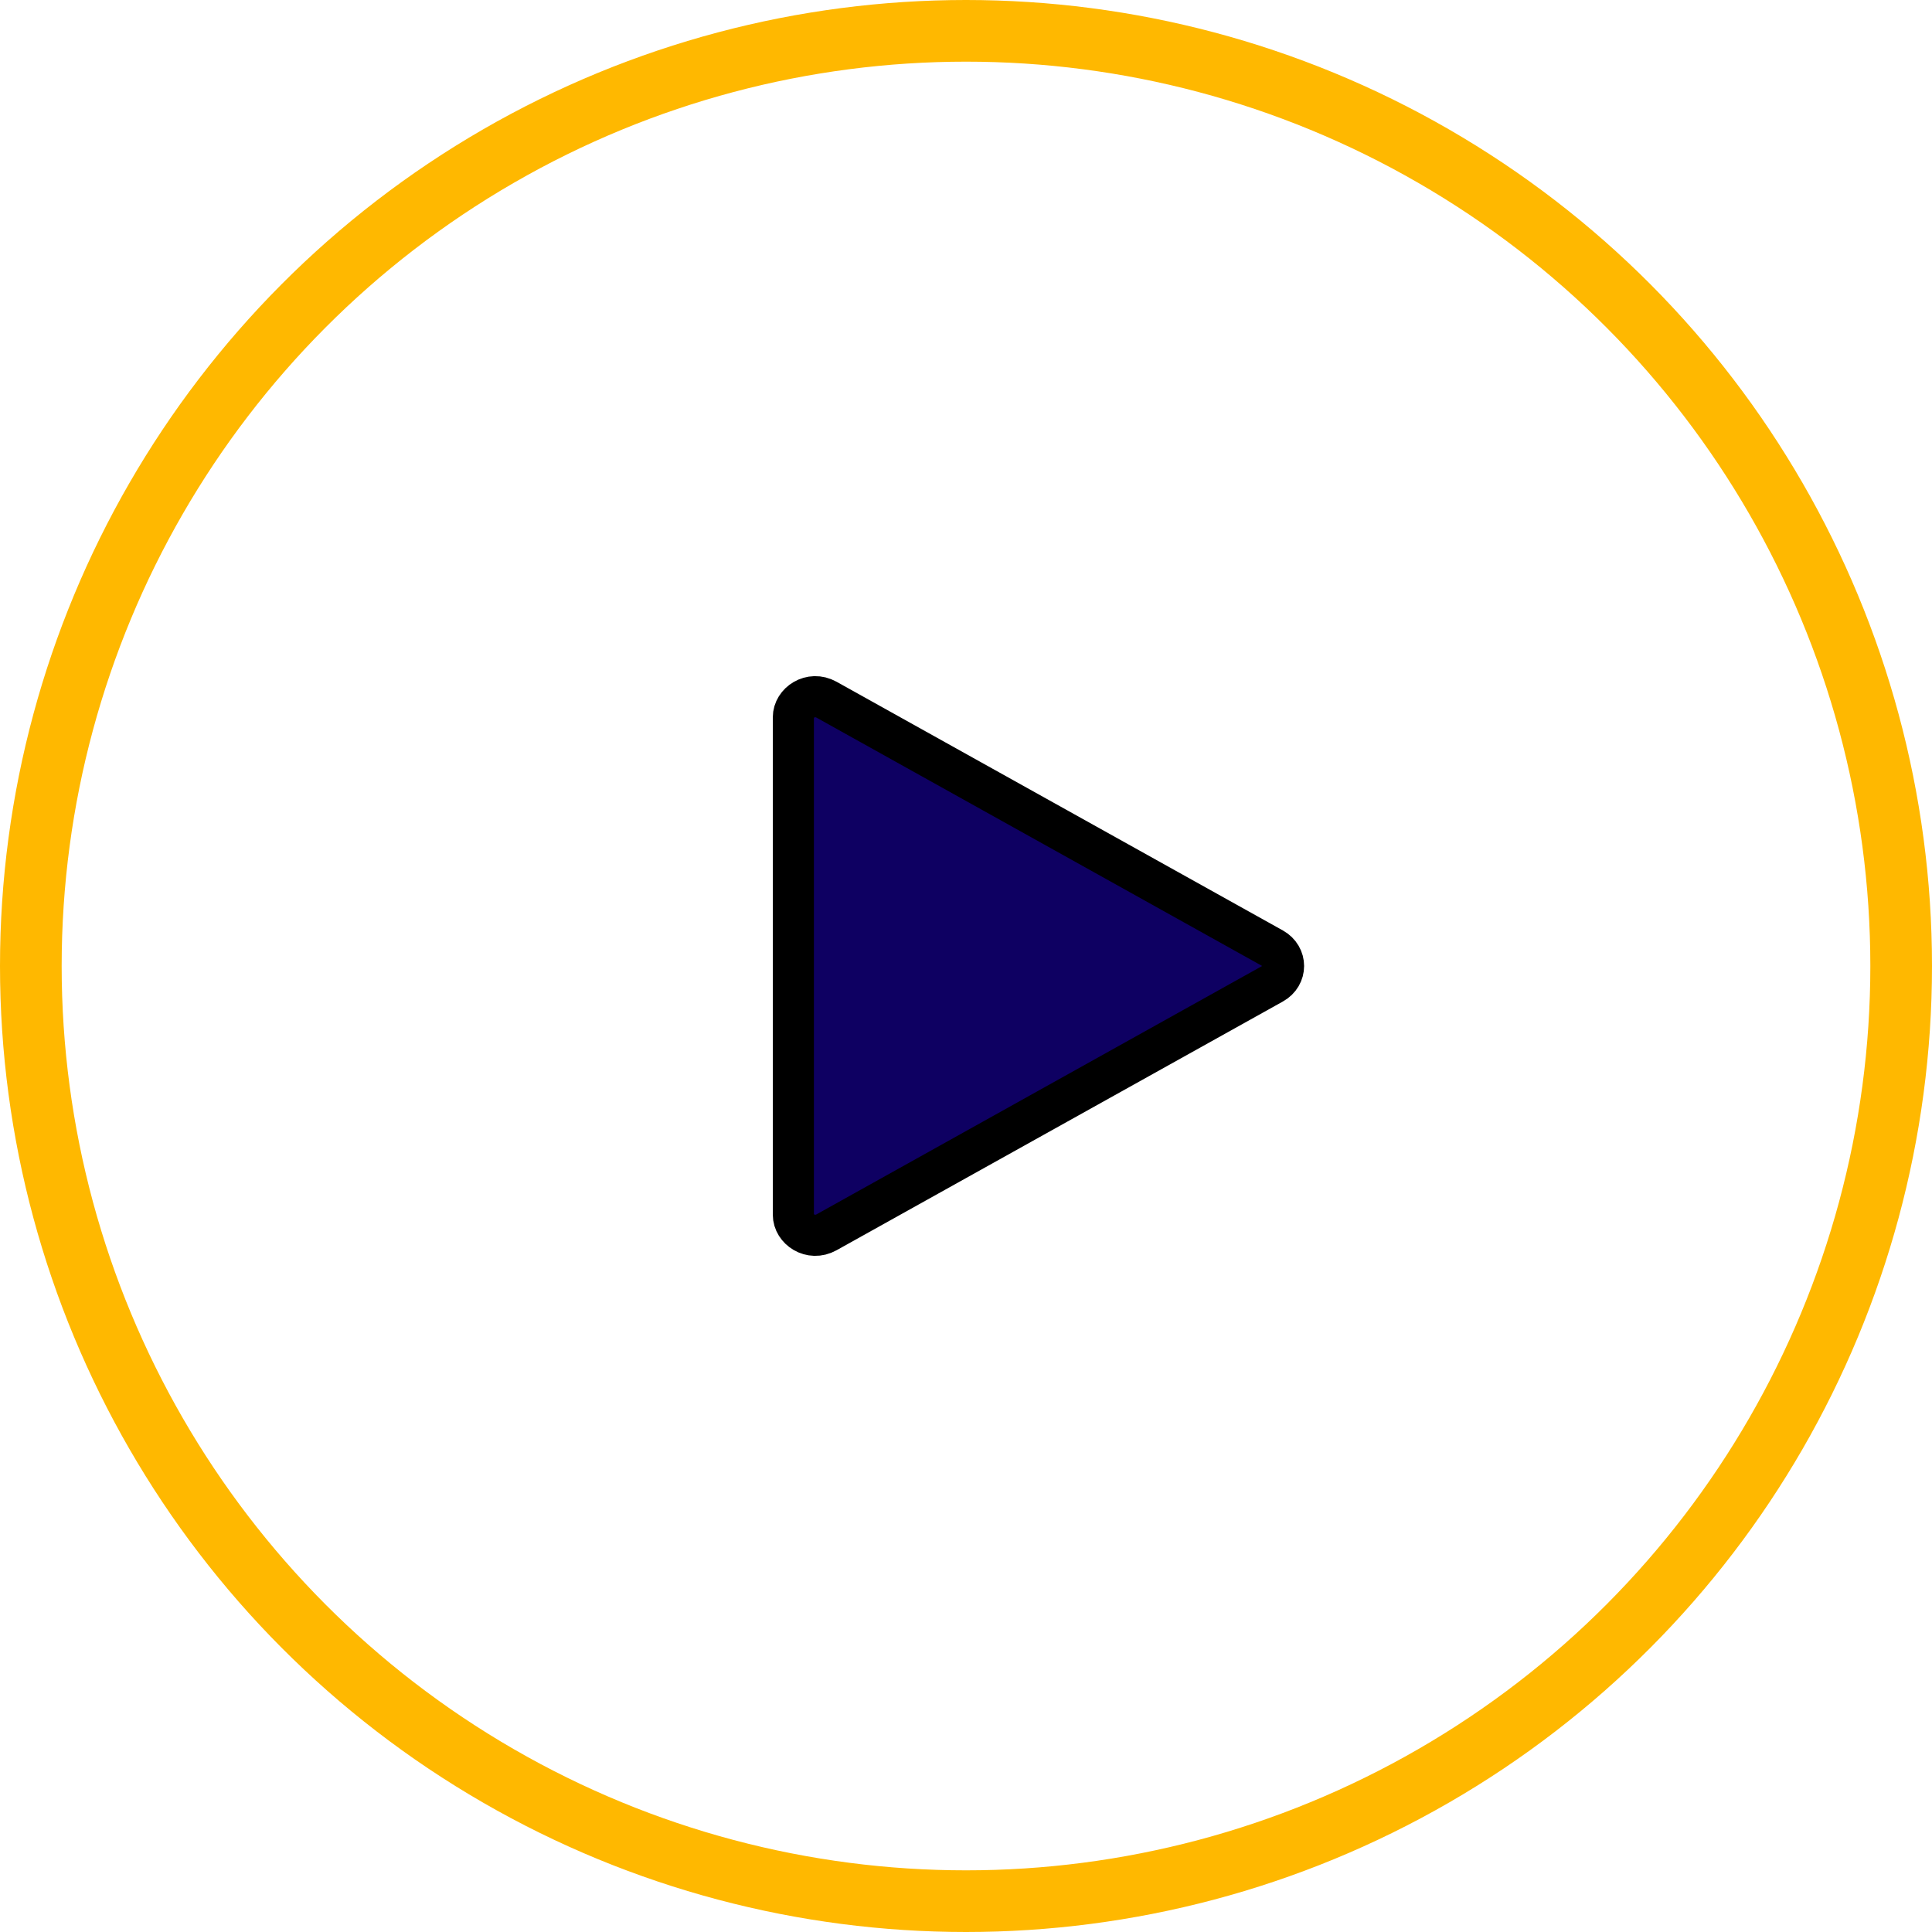 <svg width="47" height="47" viewBox="0 0 47 47" fill="none" xmlns="http://www.w3.org/2000/svg">
<g filter="url(#filter0_i_60_82)">
<circle cx="23.5" cy="23.5" r="23.5" fill="white"/>
</g>
<circle cx="23.5" cy="23.5" r="22.75" stroke="#FFB800" stroke-width="1.5"/>
<path d="M30.965 23.072C31.312 23.266 31.312 23.734 30.965 23.927L20.108 29.978C19.725 30.191 19.3 29.907 19.3 29.55L19.3 17.45C19.3 17.093 19.725 16.809 20.108 17.022L30.965 23.072Z" fill="#0E0062" stroke="black"/>
<defs>
<filter id="filter0_i_60_82" x="0" y="0" width="47" height="47" filterUnits="userSpaceOnUse" color-interpolation-filters="sRGB">
<feFlood flood-opacity="0" result="BackgroundImageFix"/>
<feBlend mode="normal" in="SourceGraphic" in2="BackgroundImageFix" result="shape"/>
<feColorMatrix in="SourceAlpha" type="matrix" values="0 0 0 0 0 0 0 0 0 0 0 0 0 0 0 0 0 0 127 0" result="hardAlpha"/>
<feOffset/>
<feGaussianBlur stdDeviation="5.483"/>
<feComposite in2="hardAlpha" operator="arithmetic" k2="-1" k3="1"/>
<feColorMatrix type="matrix" values="0 0 0 0 0.126 0 0 0 0 0.3 0 0 0 0 0.242 0 0 0 0.1 0"/>
<feBlend mode="normal" in2="shape" result="effect1_innerShadow_60_82"/>
</filter>
</defs>
</svg>
